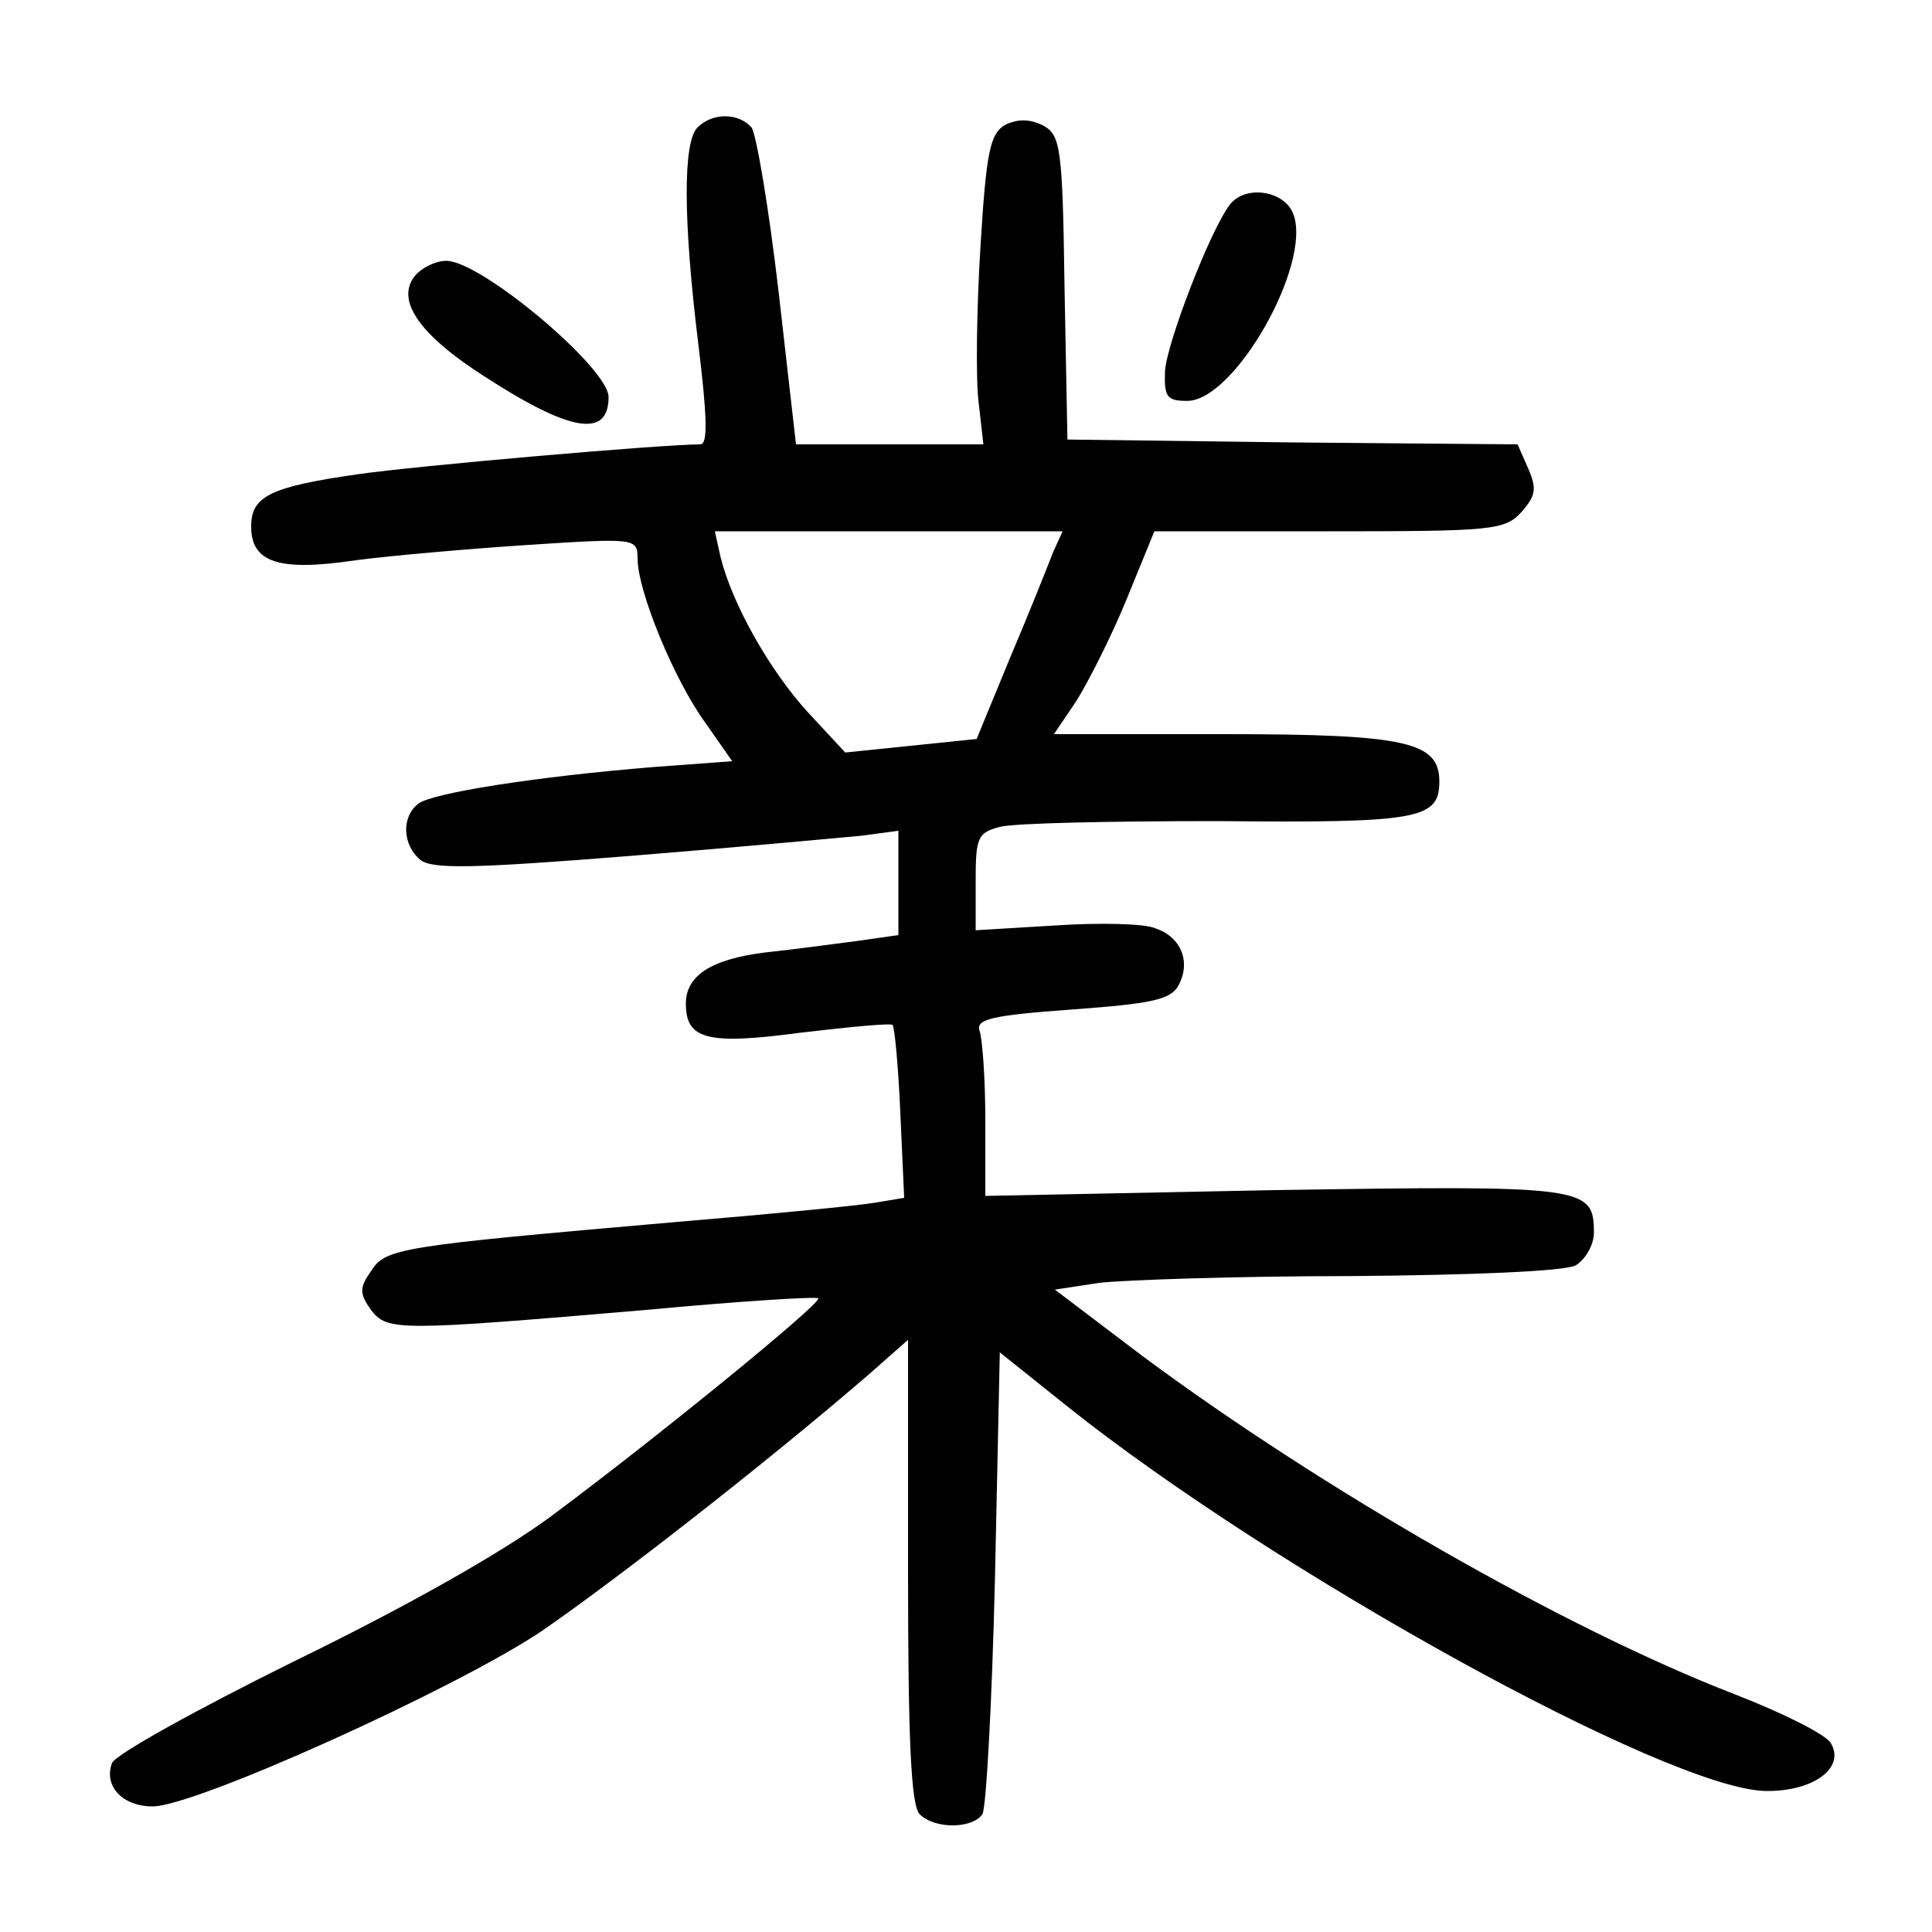 <?xml version="1.0"?>
<svg xmlns="http://www.w3.org/2000/svg" height="200pt" preserveAspectRatio="xMidYMid meet" viewBox="0 0 200 200" width="200pt">
  <g transform="matrix(.1 0 0 -.1 0 200)">
    <path d="m722 1868c-15-15-15-95 1-225 9-74 10-103 2-103-39 0-293-22-355-31-91-13-110-23-110-54 0-37 28-47 108-35 38 5 119 12 180 16 109 7 112 7 112-14 0-34 38-126 70-170l28-40-81-6c-123-10-230-27-244-38-18-14-16-43 2-58 12-10 55-9 218 4 111 9 219 19 240 21l37 5v-54-54l-42-6c-24-3-67-9-96-12-56-7-82-24-82-53 0-37 22-43 119-30 51 6 93 10 95 8s6-43 8-91l4-88-30-5c-17-3-110-12-206-20-287-25-301-27-316-51-12-17-12-23 0-40 17-22 27-22 285 0 96 9 176 14 178 12 5-4-168-145-277-226-53-39-153-95-266-150-101-50-184-96-188-105-9-24 11-45 42-45 44 0 312 121 402 181 77 53 230 172 338 265l42 37v-240c0-172 3-242 12-251 16-16 55-15 65 0 4 7 10 118 13 245l5 233 70-56c216-172 620-395 722-398 50-1 84 24 68 50-6 9-50 31-99 50-176 68-427 212-613 350l-91 69 46 7c26 3 143 7 260 7 126 1 221 5 233 11 10 6 19 21 19 34 0 48-9 49-330 44l-300-6v78c0 43-3 85-6 93-4 12 13 16 96 22 82 6 102 10 110 25 13 24 3 50-24 59-11 5-58 6-103 3l-83-5v51c0 45 2 50 25 56 15 4 116 6 226 6 208-2 229 2 229 41 0 41-34 49-222 49h-177l23 34c12 19 36 66 52 105l29 71h181c168 0 182 1 199 20 15 17 16 24 7 45l-11 25-233 2-233 3-3 157c-2 145-4 158-22 168-14 7-26 7-39 1-16-9-20-27-26-126-4-64-5-136-2-161l5-44h-97-97l-18 158c-10 86-23 163-28 170-13 15-40 16-56 0zm368-440c-5-13-24-61-44-108l-35-85-68-7-68-7-39 42c-40 44-78 112-90 160l-6 27h180 180z"/>
    <path d="m1273 1788c-21-28-65-143-67-172-1-27 2-31 23-31 49 0 129 141 110 193-9 25-50 31-66 10z"/>
    <path d="m430 1715c-21-25 3-61 72-105 88-57 128-64 128-21 0 30-132 141-168 141-11 0-25-7-32-15z"/>
  </g>
</svg>
